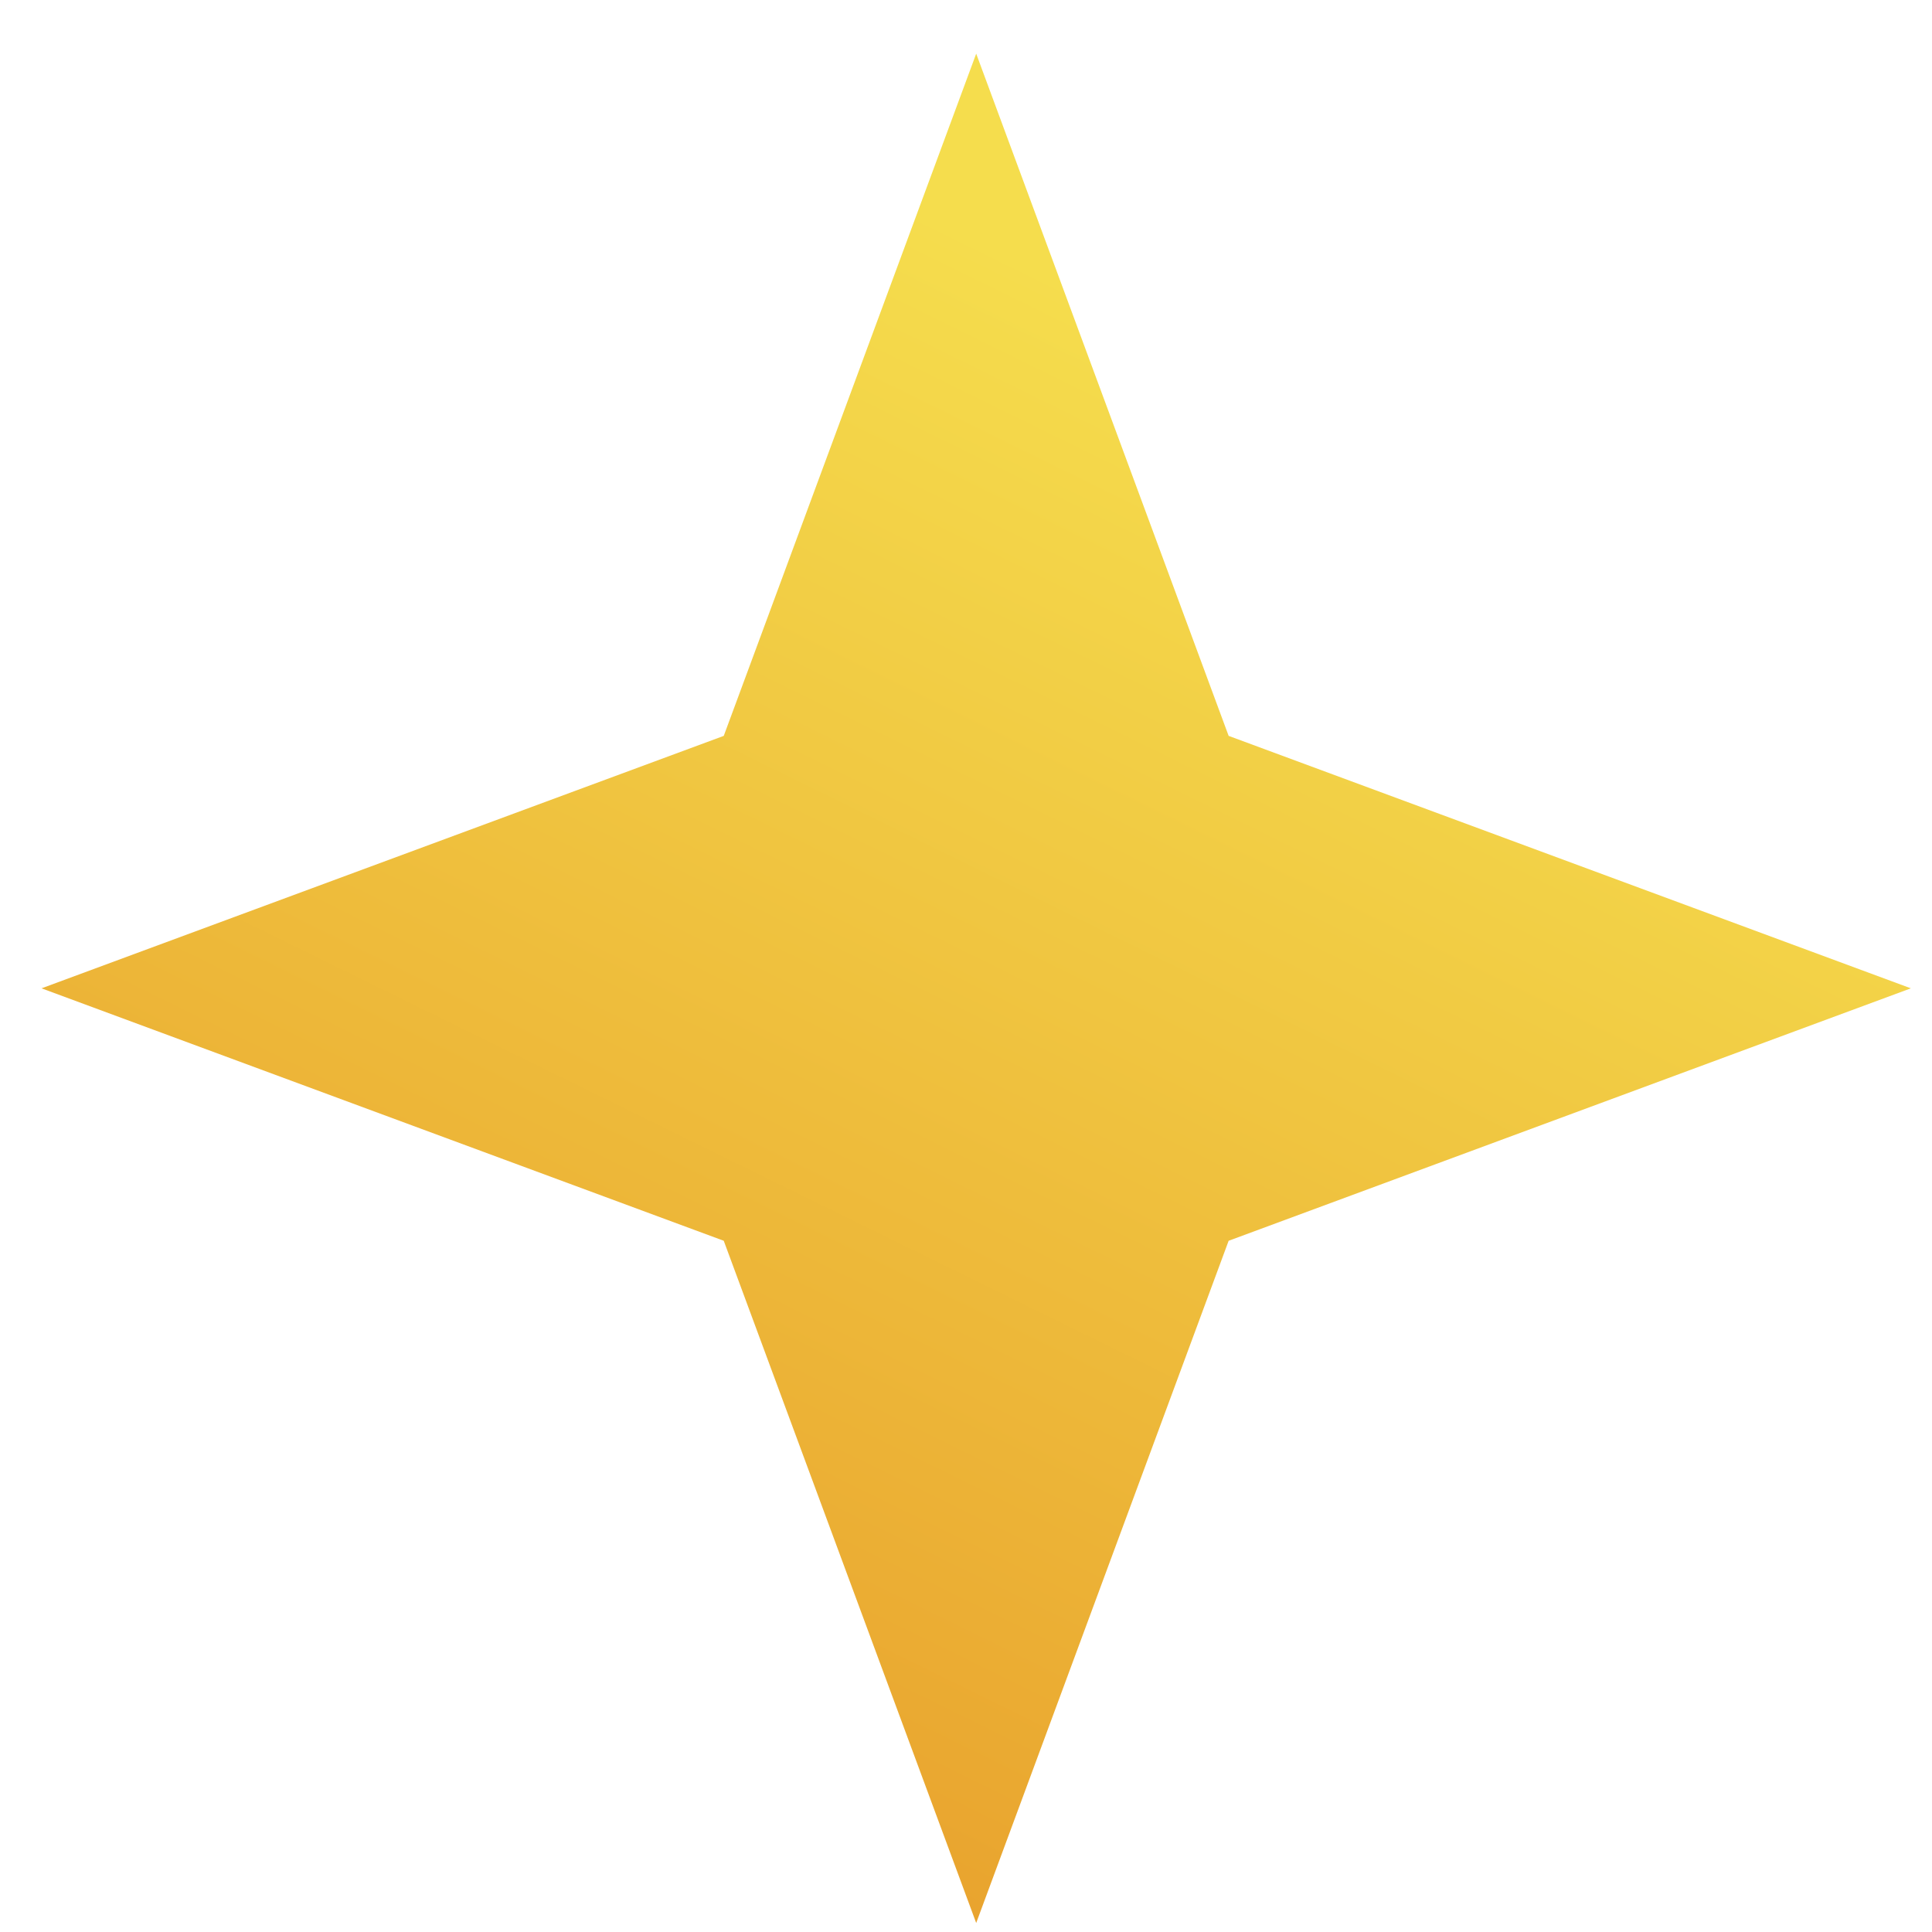 <svg width="18" height="18" viewBox="0 0 18 18" fill="none" xmlns="http://www.w3.org/2000/svg">
<path id="Star 3" d="M9.095 0.5L11.447 6.856L17.803 9.208L11.447 11.56L9.095 17.916L6.743 11.56L0.387 9.208L6.743 6.856L9.095 0.5Z" fill="url(#paint0_linear_9047_29319)"/>
<defs>
<linearGradient id="paint0_linear_9047_29319" x1="8.508" y1="21.391" x2="16.219" y2="5.691" gradientUnits="userSpaceOnUse">
<stop stop-color="#E69627"/>
<stop offset="1" stop-color="#F5DD4D"/>
</linearGradient>
</defs>
</svg>

